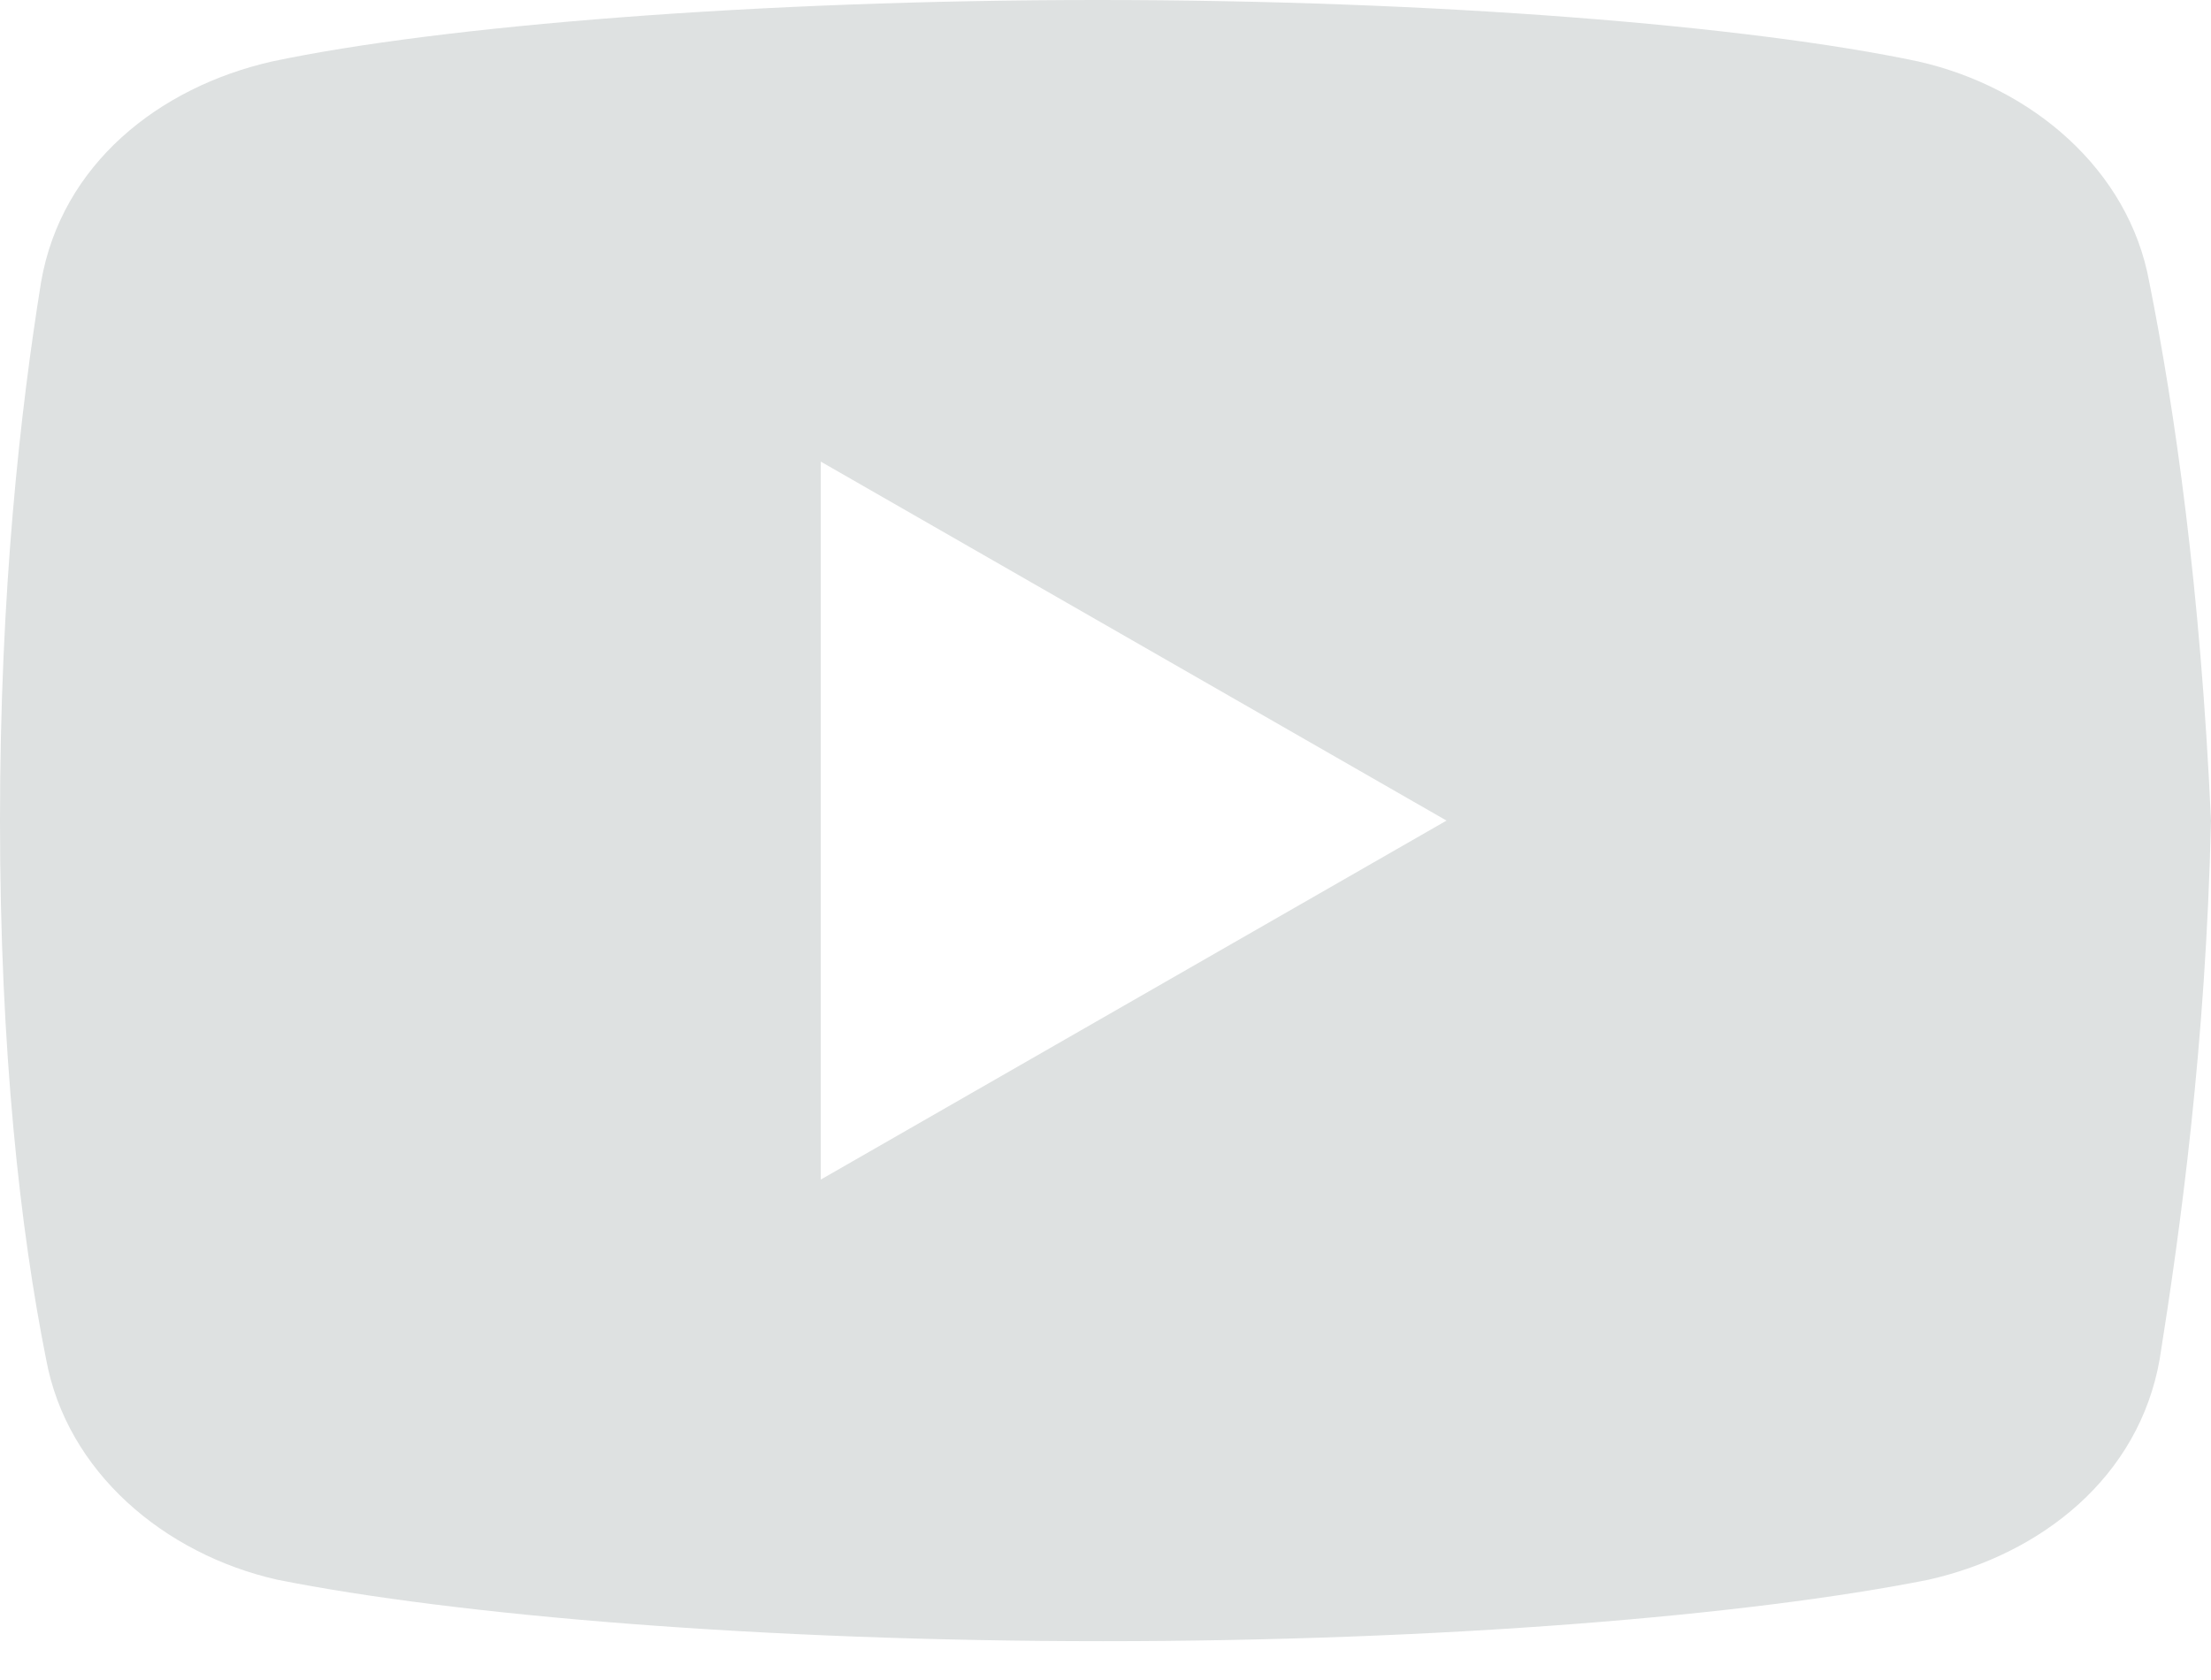 <svg width="50" height="38" viewBox="0 0 50 38" fill="none" xmlns="http://www.w3.org/2000/svg">
<path id="Vector" d="M48.604 6.38C48.142 3.829 45.94 1.971 43.384 1.391C39.559 0.58 32.481 0 24.823 0C17.17 0 9.978 0.58 6.149 1.391C3.598 1.971 1.391 3.711 0.929 6.38C0.462 9.28 0 13.341 0 18.561C0 23.781 0.462 27.841 1.042 30.741C1.509 33.292 3.711 35.15 6.262 35.73C10.323 36.542 17.283 37.122 24.941 37.122C32.599 37.122 39.559 36.542 43.62 35.73C46.171 35.15 48.373 33.41 48.84 30.741C49.302 27.841 49.882 23.663 50 18.561C49.764 13.341 49.184 9.28 48.604 6.38ZM18.561 26.681V10.441L32.712 18.561L18.561 26.681Z" fill="#DEE1E1"/>
</svg>
